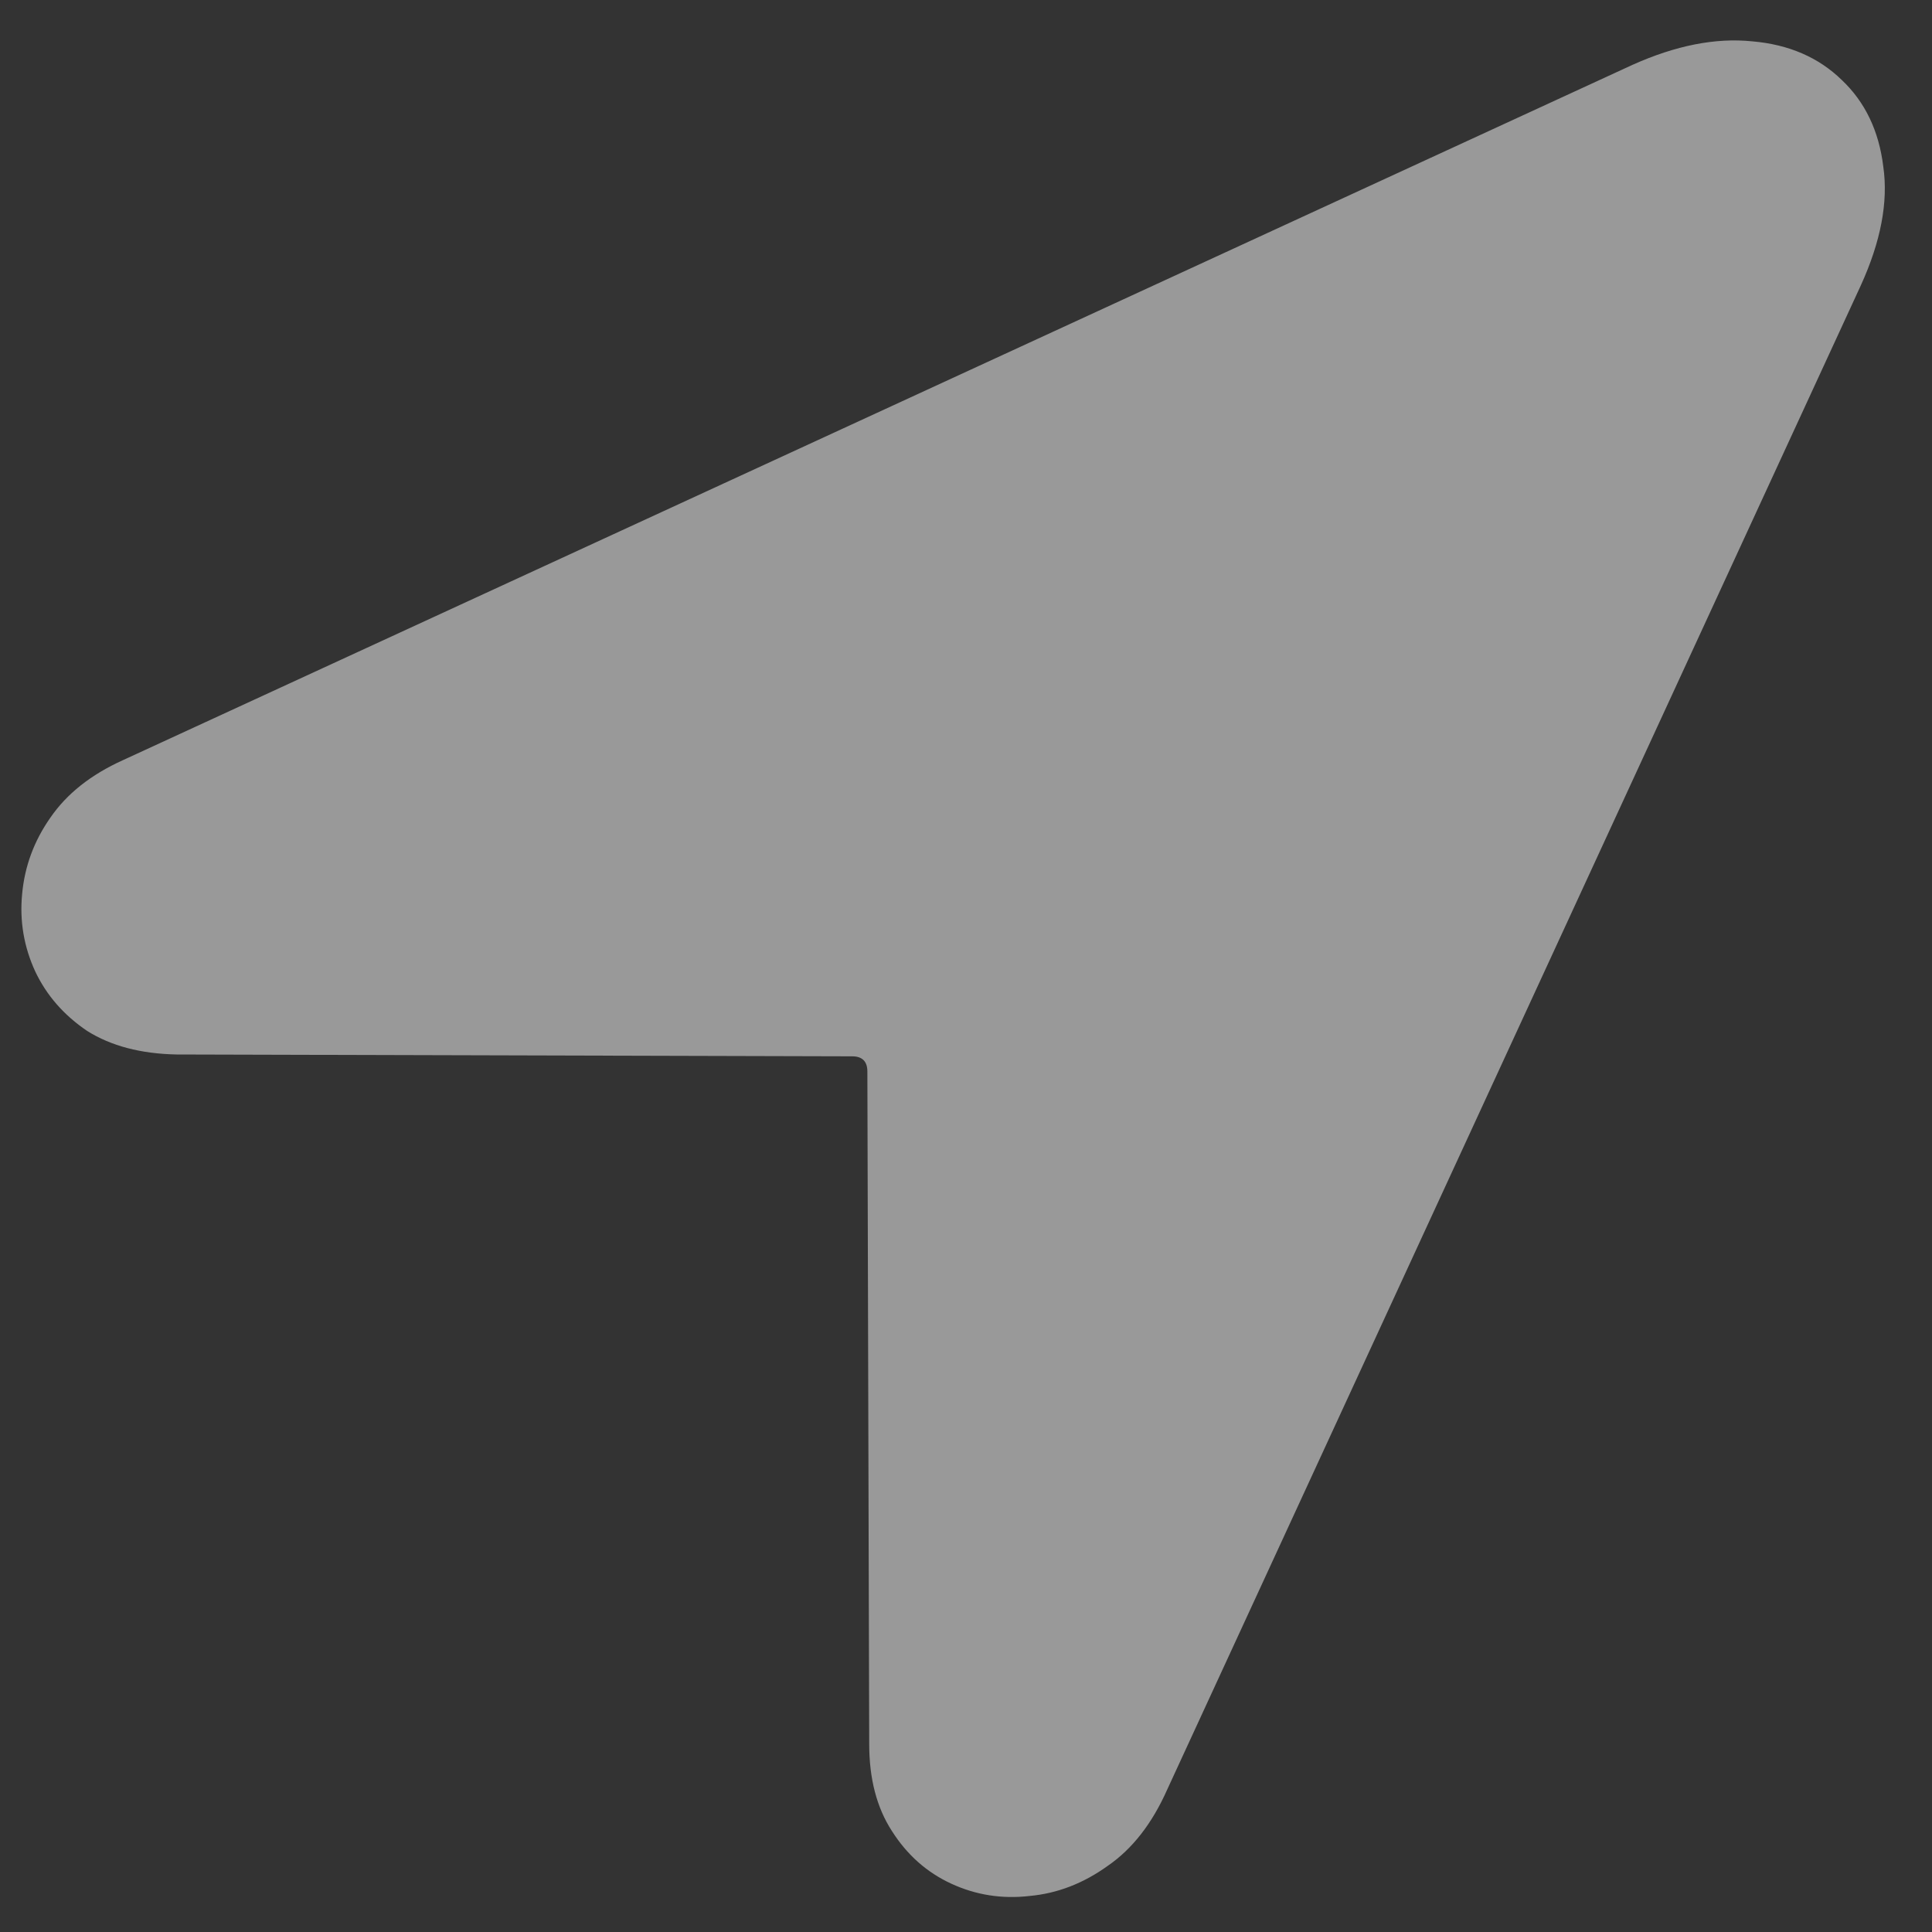 <svg width="20" height="20" viewBox="0 0 20 20" fill="none" xmlns="http://www.w3.org/2000/svg">
<rect x="0" y="0" width="20" height="20" fill="#333333" stroke="none"/>
<path d="M1.83 10.916C1.459 10.909 1.15 10.828 0.902 10.672C0.661 10.509 0.482 10.304 0.365 10.057C0.248 9.803 0.202 9.536 0.229 9.256C0.255 8.969 0.352 8.706 0.521 8.465C0.691 8.217 0.941 8.019 1.273 7.869L16.898 0.672C17.348 0.47 17.761 0.389 18.139 0.428C18.516 0.46 18.826 0.594 19.066 0.828C19.307 1.056 19.451 1.355 19.496 1.727C19.548 2.091 19.47 2.501 19.262 2.957L12.084 18.523C11.928 18.875 11.723 19.139 11.469 19.314C11.215 19.497 10.945 19.601 10.658 19.627C10.372 19.66 10.102 19.617 9.848 19.5C9.594 19.383 9.389 19.201 9.232 18.953C9.076 18.712 8.998 18.413 8.998 18.055L8.979 11.092C8.979 10.988 8.926 10.935 8.822 10.935L1.83 10.916Z" fill="white" fill-opacity="0.5"/>
</svg>
